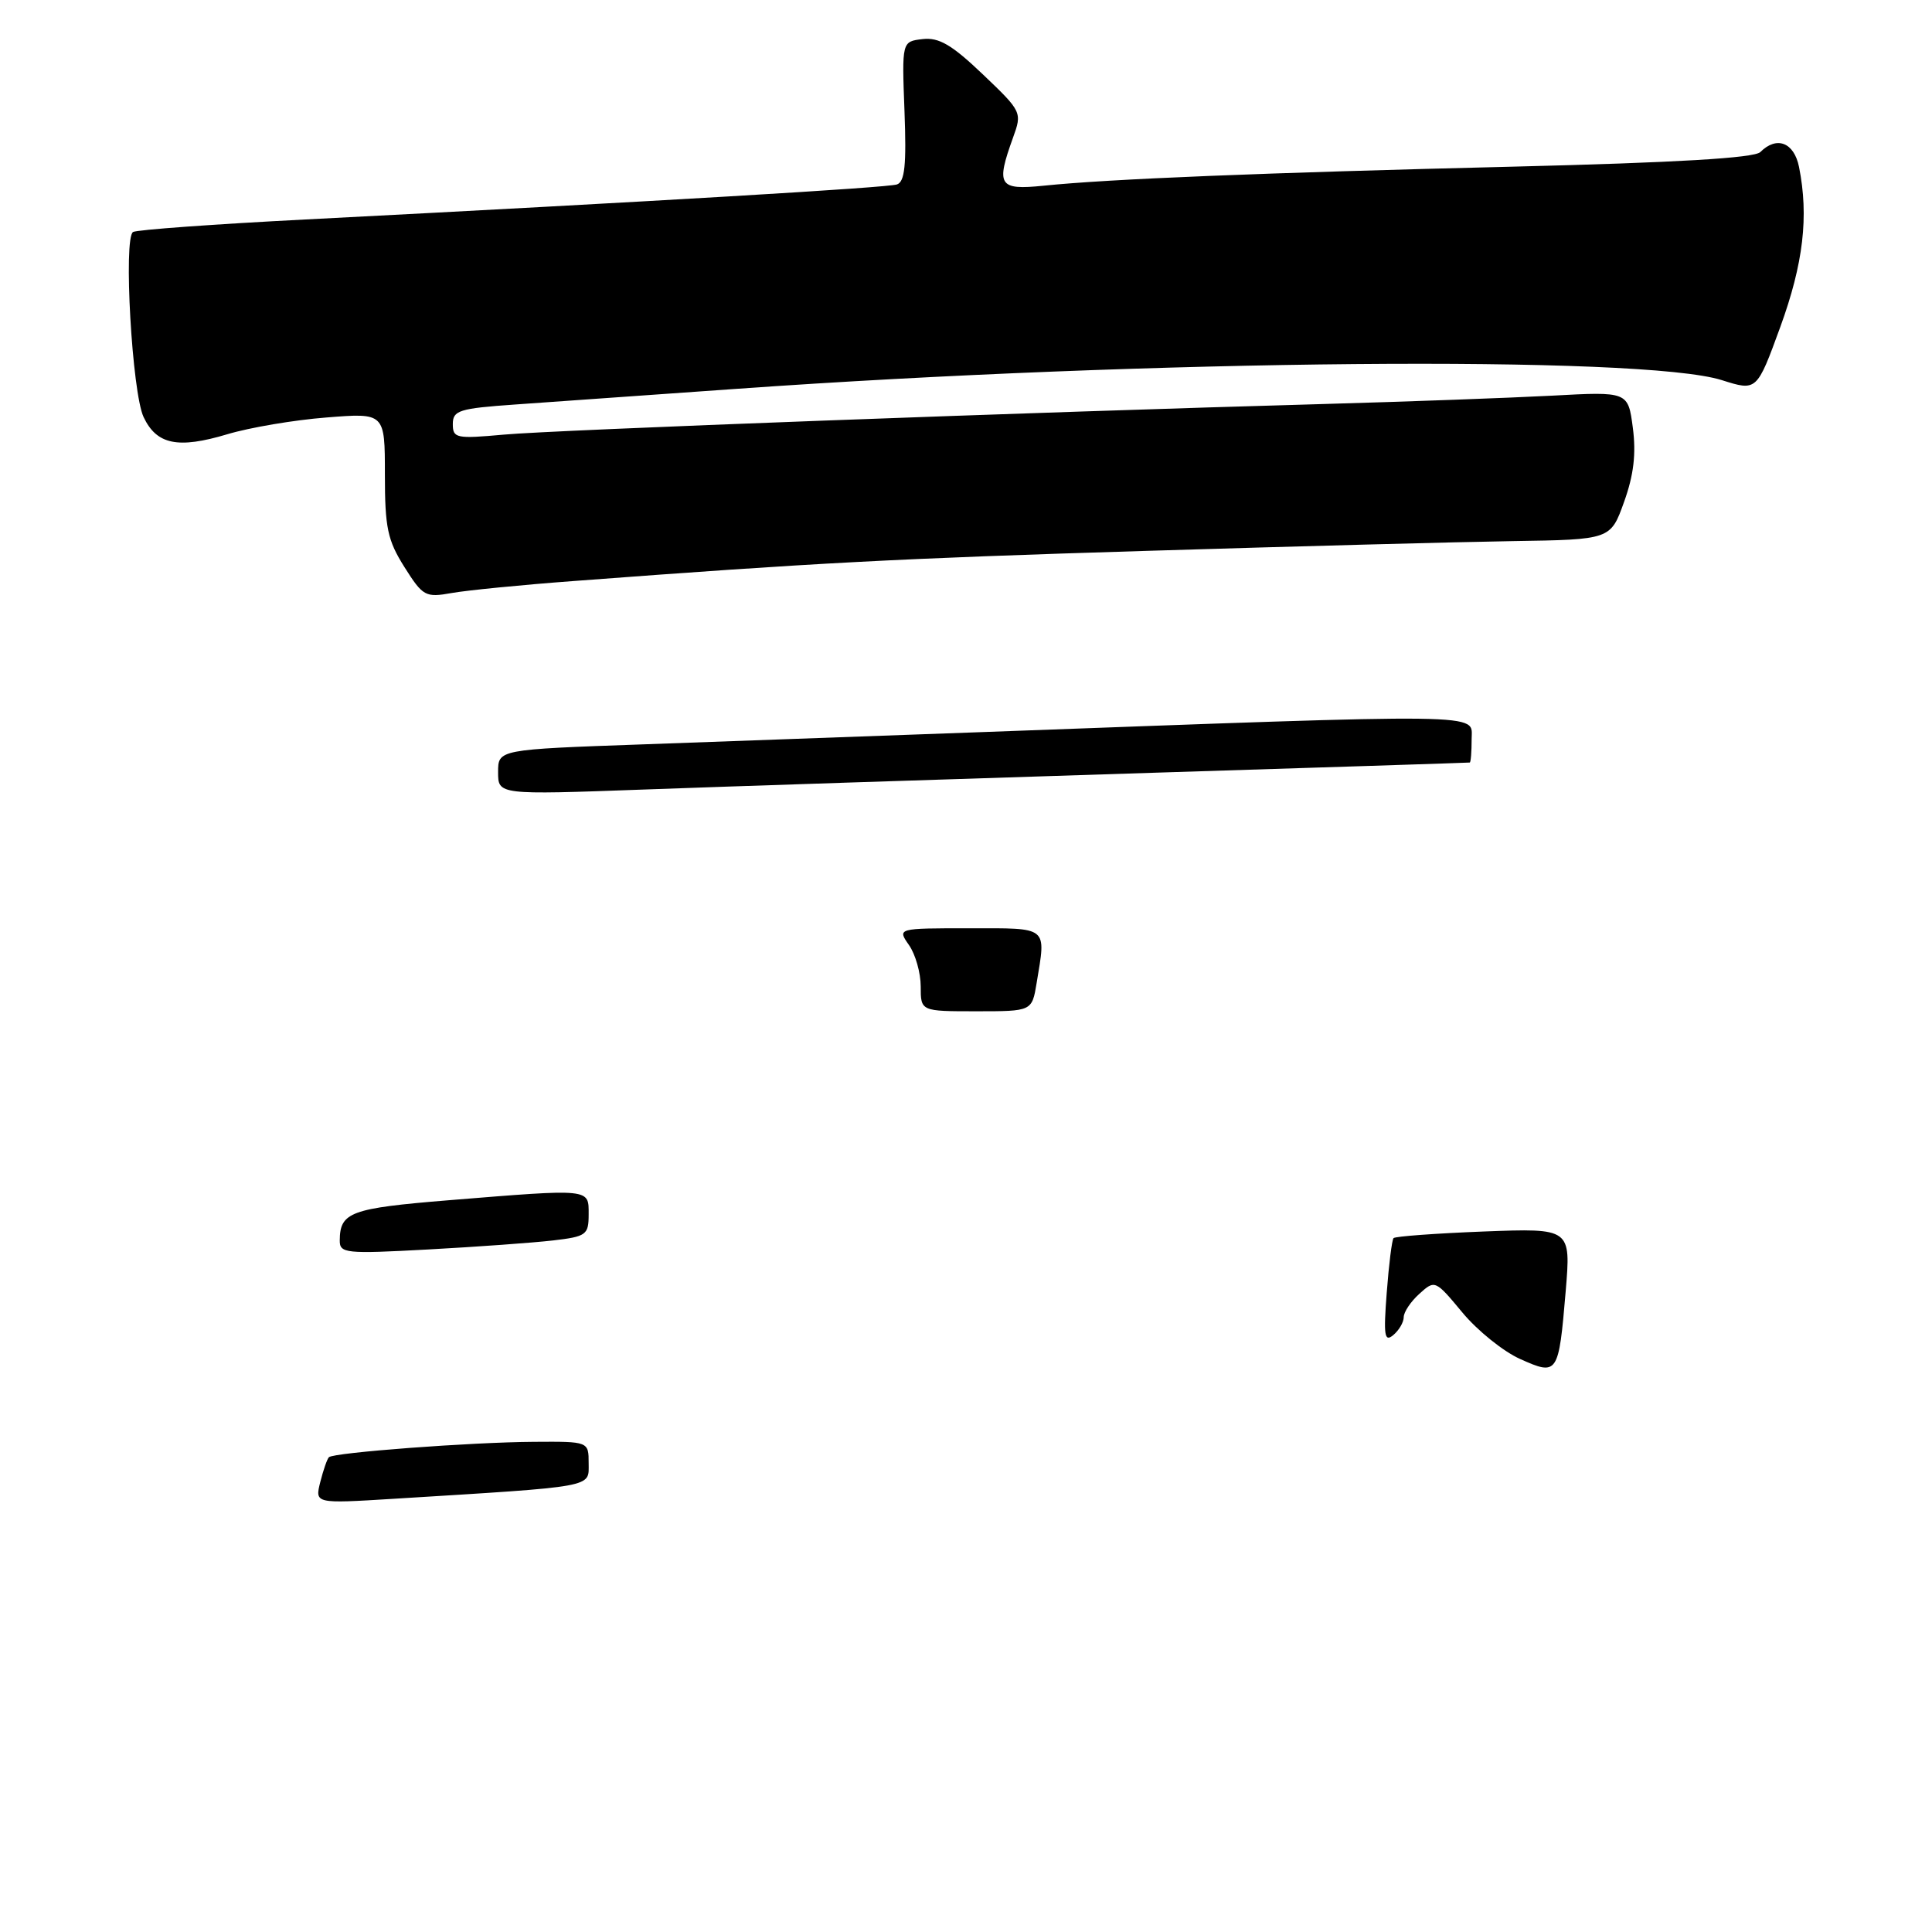 <?xml version="1.0" encoding="UTF-8" standalone="no"?>
<!DOCTYPE svg PUBLIC "-//W3C//DTD SVG 1.1//EN" "http://www.w3.org/Graphics/SVG/1.1/DTD/svg11.dtd" >
<svg xmlns="http://www.w3.org/2000/svg" xmlns:xlink="http://www.w3.org/1999/xlink" version="1.1" viewBox="0 0 256 256">
 <g >
 <path fill="currentColor"
d=" M 76.00 76.99 C 107.94 74.58 118.85 74.00 152.00 72.99 C 171.53 72.39 193.33 71.81 200.45 71.70 C 213.41 71.50 213.41 71.50 215.20 66.50 C 216.48 62.94 216.81 60.12 216.36 56.69 C 215.73 51.88 215.73 51.88 205.61 52.43 C 200.05 52.72 186.50 53.22 175.50 53.53 C 136.86 54.61 73.43 56.97 66.75 57.59 C 60.45 58.16 60.00 58.07 60.00 56.19 C 60.00 54.38 60.84 54.12 68.25 53.60 C 72.79 53.28 85.95 52.35 97.50 51.53 C 152.36 47.63 217.69 47.05 228.15 50.37 C 232.79 51.84 232.79 51.84 235.90 43.32 C 238.96 34.91 239.69 28.68 238.38 22.12 C 237.72 18.86 235.42 17.98 233.25 20.15 C 232.46 20.94 222.11 21.55 200.57 22.08 C 167.32 22.89 146.96 23.71 138.25 24.61 C 132.34 25.21 131.94 24.58 134.23 18.24 C 135.45 14.88 135.40 14.78 130.23 9.85 C 126.13 5.94 124.42 4.93 122.25 5.18 C 119.50 5.50 119.50 5.50 119.85 14.74 C 120.12 21.86 119.89 24.09 118.85 24.44 C 117.55 24.87 86.88 26.69 40.50 29.08 C 28.40 29.70 18.11 30.45 17.63 30.74 C 16.33 31.53 17.50 52.06 19.03 55.27 C 20.76 58.92 23.58 59.50 30.12 57.54 C 33.08 56.65 38.99 55.65 43.25 55.32 C 51.00 54.70 51.00 54.70 51.00 62.87 C 51.00 69.93 51.35 71.59 53.59 75.14 C 56.03 79.01 56.37 79.20 59.84 78.58 C 61.85 78.22 69.12 77.50 76.00 76.99 Z  M 42.44 196.37 C 42.84 194.79 43.35 193.32 43.58 193.09 C 44.20 192.47 62.40 191.10 70.75 191.05 C 78.00 191.00 78.00 191.00 78.00 193.90 C 78.00 197.14 79.14 196.93 52.11 198.60 C 41.72 199.24 41.72 199.24 42.44 196.37 Z  M 201.44 180.08 C 199.21 179.09 195.76 176.31 193.77 173.91 C 190.19 169.60 190.13 169.57 188.08 171.43 C 186.93 172.46 186.00 173.86 186.00 174.53 C 186.00 175.20 185.38 176.27 184.61 176.91 C 183.45 177.88 183.31 176.98 183.75 171.28 C 184.03 167.55 184.44 164.30 184.65 164.06 C 184.87 163.82 190.24 163.43 196.60 163.18 C 208.16 162.74 208.16 162.74 207.46 171.12 C 206.53 182.13 206.41 182.31 201.44 180.08 Z  M 45.02 164.35 C 45.05 160.62 46.46 160.10 59.43 159.04 C 78.41 157.50 78.00 157.46 78.00 160.91 C 78.00 163.63 77.70 163.85 73.25 164.37 C 70.64 164.67 63.21 165.21 56.75 165.56 C 45.75 166.16 45.00 166.08 45.02 164.35 Z  M 122.00 130.72 C 122.00 128.92 121.30 126.44 120.44 125.22 C 118.89 123.00 118.89 123.00 128.44 123.00 C 139.03 123.00 138.61 122.66 137.36 130.25 C 136.74 134.00 136.74 134.00 129.37 134.00 C 122.00 134.00 122.00 134.00 122.00 130.72 Z  M 66.00 102.31 C 66.00 99.31 66.00 99.31 85.25 98.63 C 95.84 98.25 115.75 97.53 129.50 97.03 C 198.17 94.51 195.00 94.47 195.00 97.91 C 195.00 99.61 194.89 101.02 194.75 101.04 C 194.61 101.07 174.25 101.72 149.50 102.50 C 124.75 103.28 95.84 104.23 85.25 104.62 C 66.00 105.32 66.00 105.32 66.00 102.31 Z "/>
</g>
</svg>